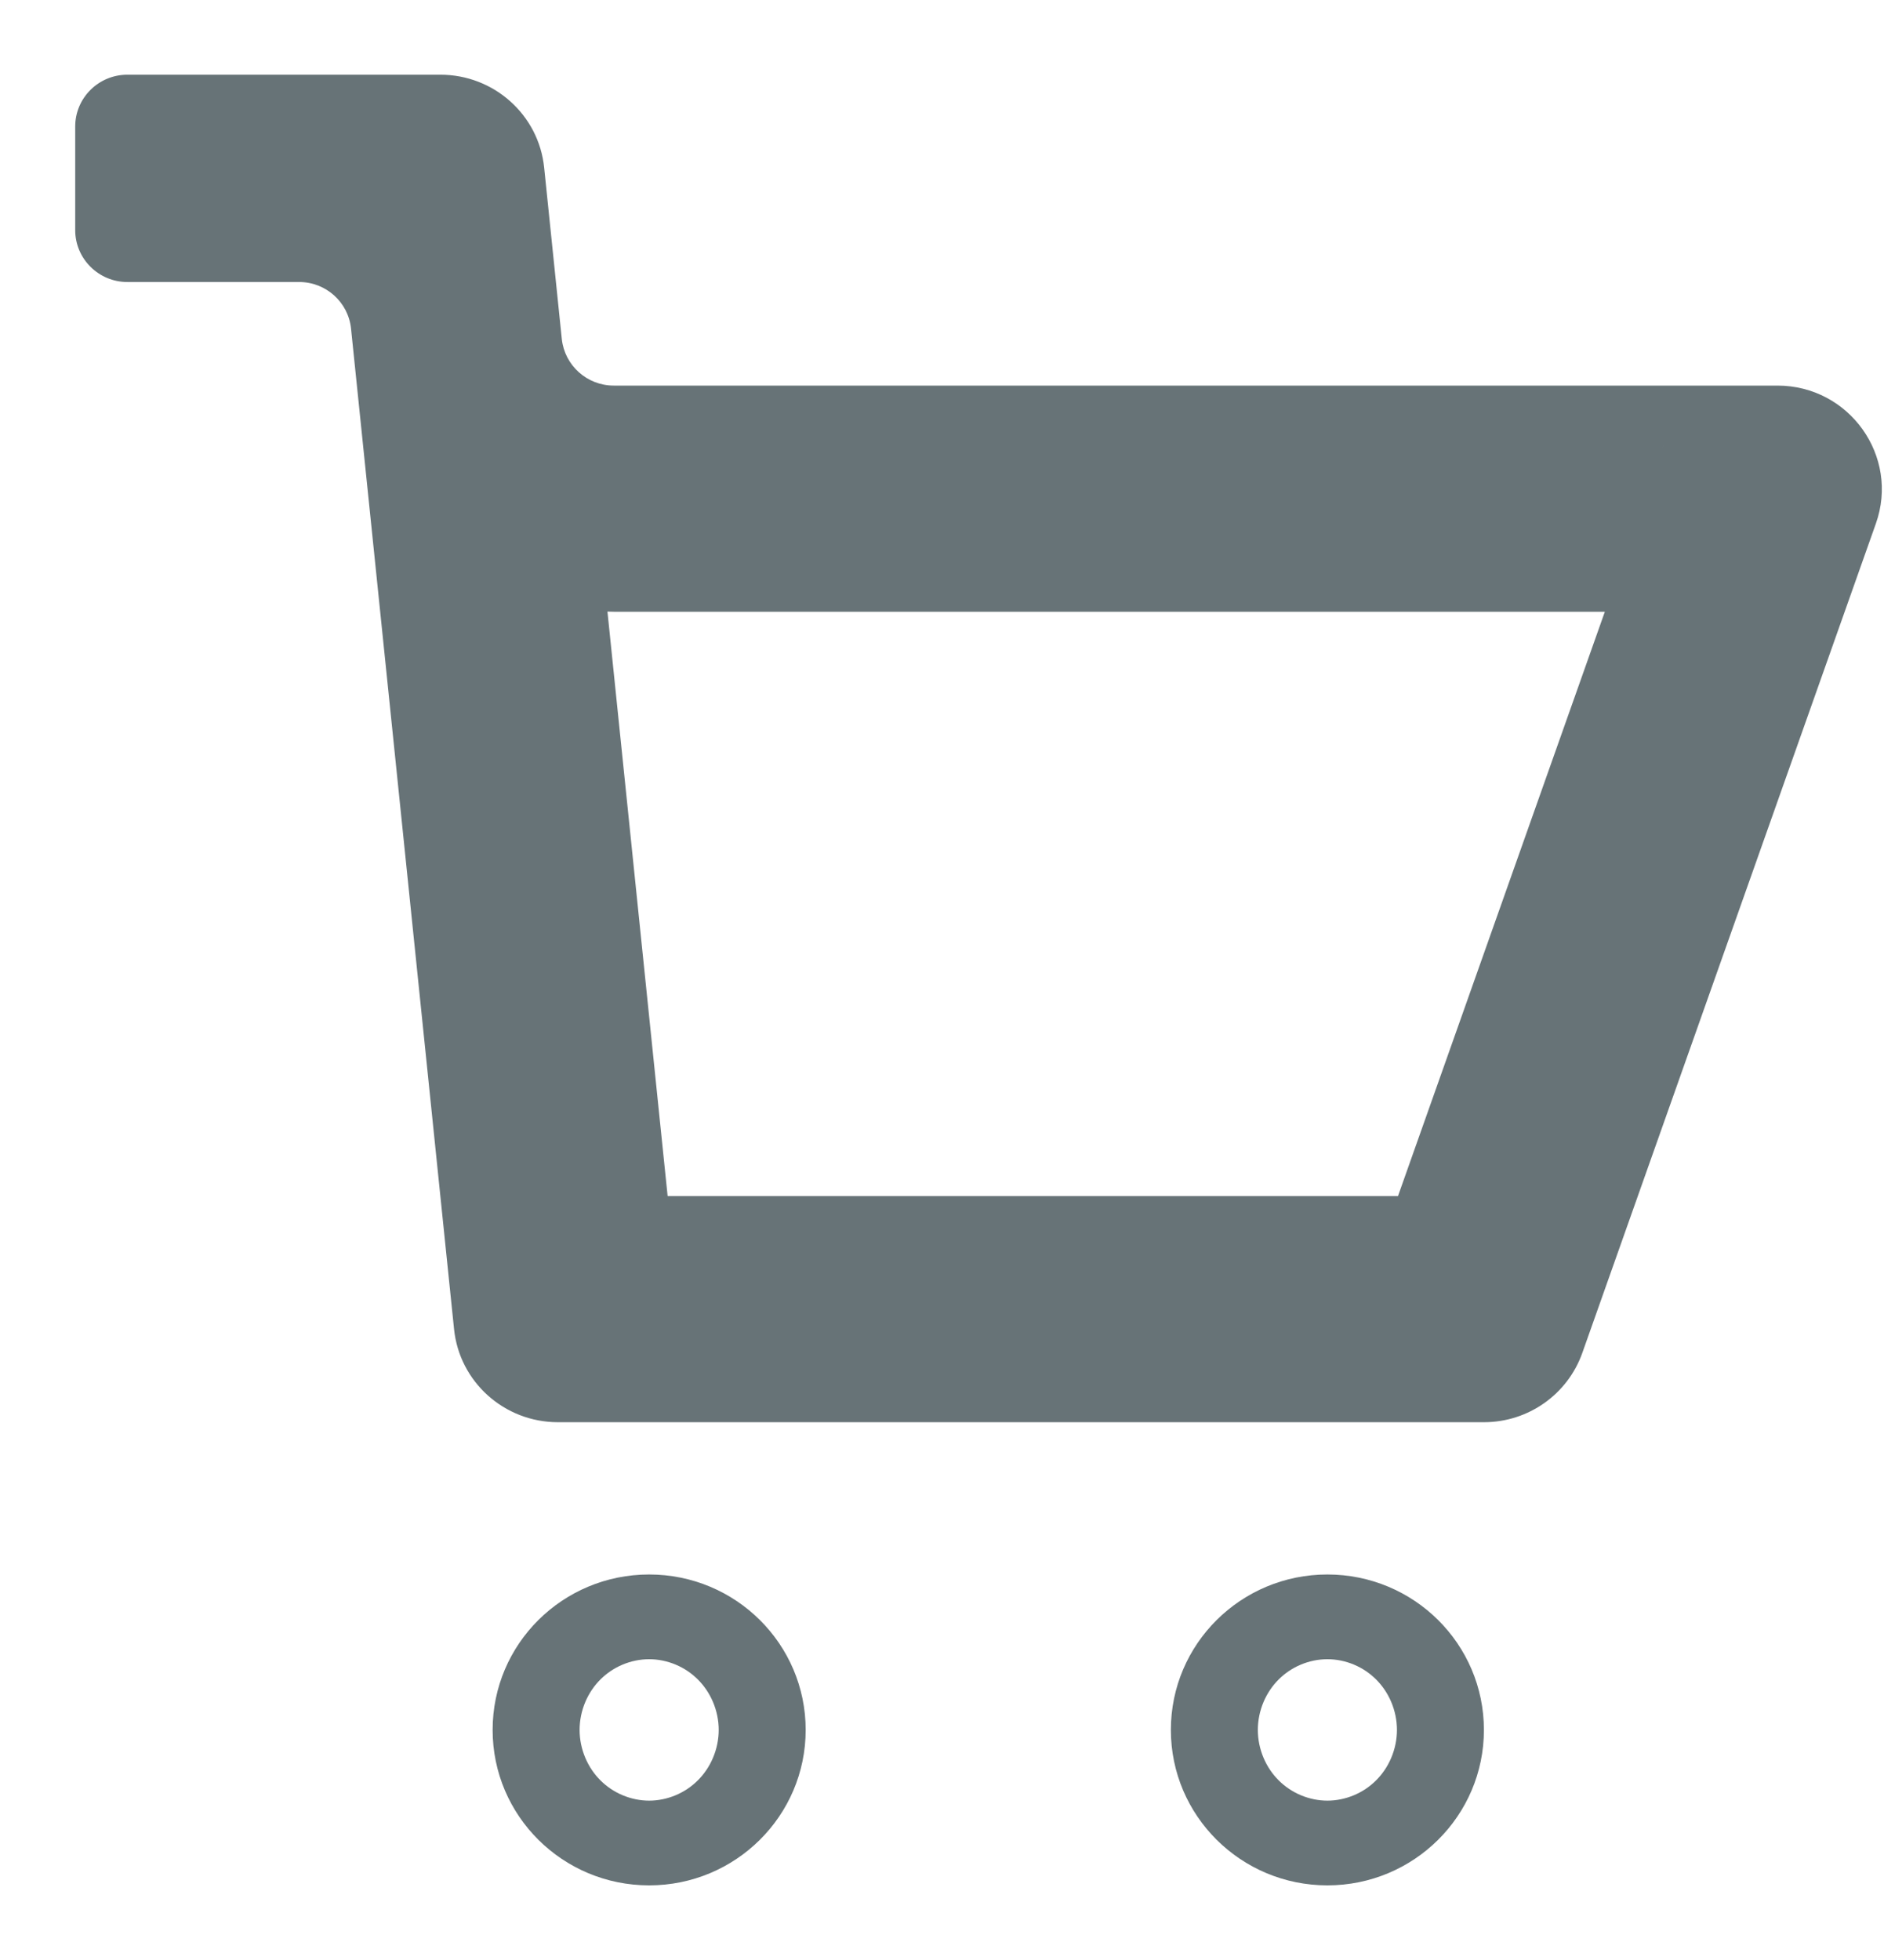 <svg id="SvgjsSvg1000" xmlns="http://www.w3.org/2000/svg" version="1.1" xmlns:xlink="http://www.w3.org/1999/xlink" xmlns:svgjs="http://svgjs.com/svgjs" width="25" height="26" viewBox="0 0 25 26"><title>Фигура 16</title><desc>Created with Avocode.</desc><defs id="SvgjsDefs1001"><clipPath id="SvgjsClipPath1009"><path id="SvgjsPath1008" d="M283.691 48.948C283.691 50.087 282.761 51.01 281.614 51.01C280.466 51.01 279.537 50.087 279.537 48.948C279.537 47.808 280.466 46.886 281.614 46.886C282.761 46.886 283.691 47.808 283.691 48.948ZM292.691 48.948C292.691 50.087 291.761 51.01 290.614 51.01C289.467 51.01 288.537 50.087 288.537 48.948C288.537 47.808 289.467 46.886 290.614 46.886C291.761 46.886 292.691 47.808 292.691 48.948ZM293.997 43.946L297.892 32.946C298.209 32.053 297.54 31.115 296.586 31.115L281.144 31.115C280.79 31.115 280.493 30.848 280.455 30.498L280.221 28.225C280.15 27.524 279.554 26.991 278.844 26.991L274.69 26.991C274.308 26.991 273.998 27.299 273.998 27.678L273.998 29.053C273.998 29.432 274.308 29.741 274.69 29.741L276.97 29.741C277.325 29.741 277.621 30.008 277.658 30.358L279.025 43.63C279.096 44.332 279.692 44.866 280.403 44.866L292.692 44.866C293.279 44.866 293.802 44.497 293.997 43.946Z " fill="#ffffff"></path></clipPath></defs><path id="SvgjsPath1007" d="M283.691 48.948C283.691 50.087 282.761 51.01 281.614 51.01C280.466 51.01 279.537 50.087 279.537 48.948C279.537 47.808 280.466 46.886 281.614 46.886C282.761 46.886 283.691 47.808 283.691 48.948ZM292.691 48.948C292.691 50.087 291.761 51.01 290.614 51.01C289.467 51.01 288.537 50.087 288.537 48.948C288.537 47.808 289.467 46.886 290.614 46.886C291.761 46.886 292.691 47.808 292.691 48.948ZM293.997 43.946L297.892 32.946C298.209 32.053 297.54 31.115 296.586 31.115L281.144 31.115C280.79 31.115 280.493 30.848 280.455 30.498L280.221 28.225C280.15 27.524 279.554 26.991 278.844 26.991L274.69 26.991C274.308 26.991 273.998 27.299 273.998 27.678L273.998 29.053C273.998 29.432 274.308 29.741 274.69 29.741L276.97 29.741C277.325 29.741 277.621 30.008 277.658 30.358L279.025 43.63C279.096 44.332 279.692 44.866 280.403 44.866L292.692 44.866C293.279 44.866 293.802 44.497 293.997 43.946Z " fill-opacity="0" fill="#ffffff" stroke-dasharray="0" stroke-linejoin="miter" stroke-linecap="butt" stroke-opacity="1" stroke="#677377" stroke-miterlimit="50" stroke-width="6" clip-path="url(&quot;#SvgjsClipPath1009&quot;)" transform="matrix(1,0,0,1,-273,-26)"></path></svg>